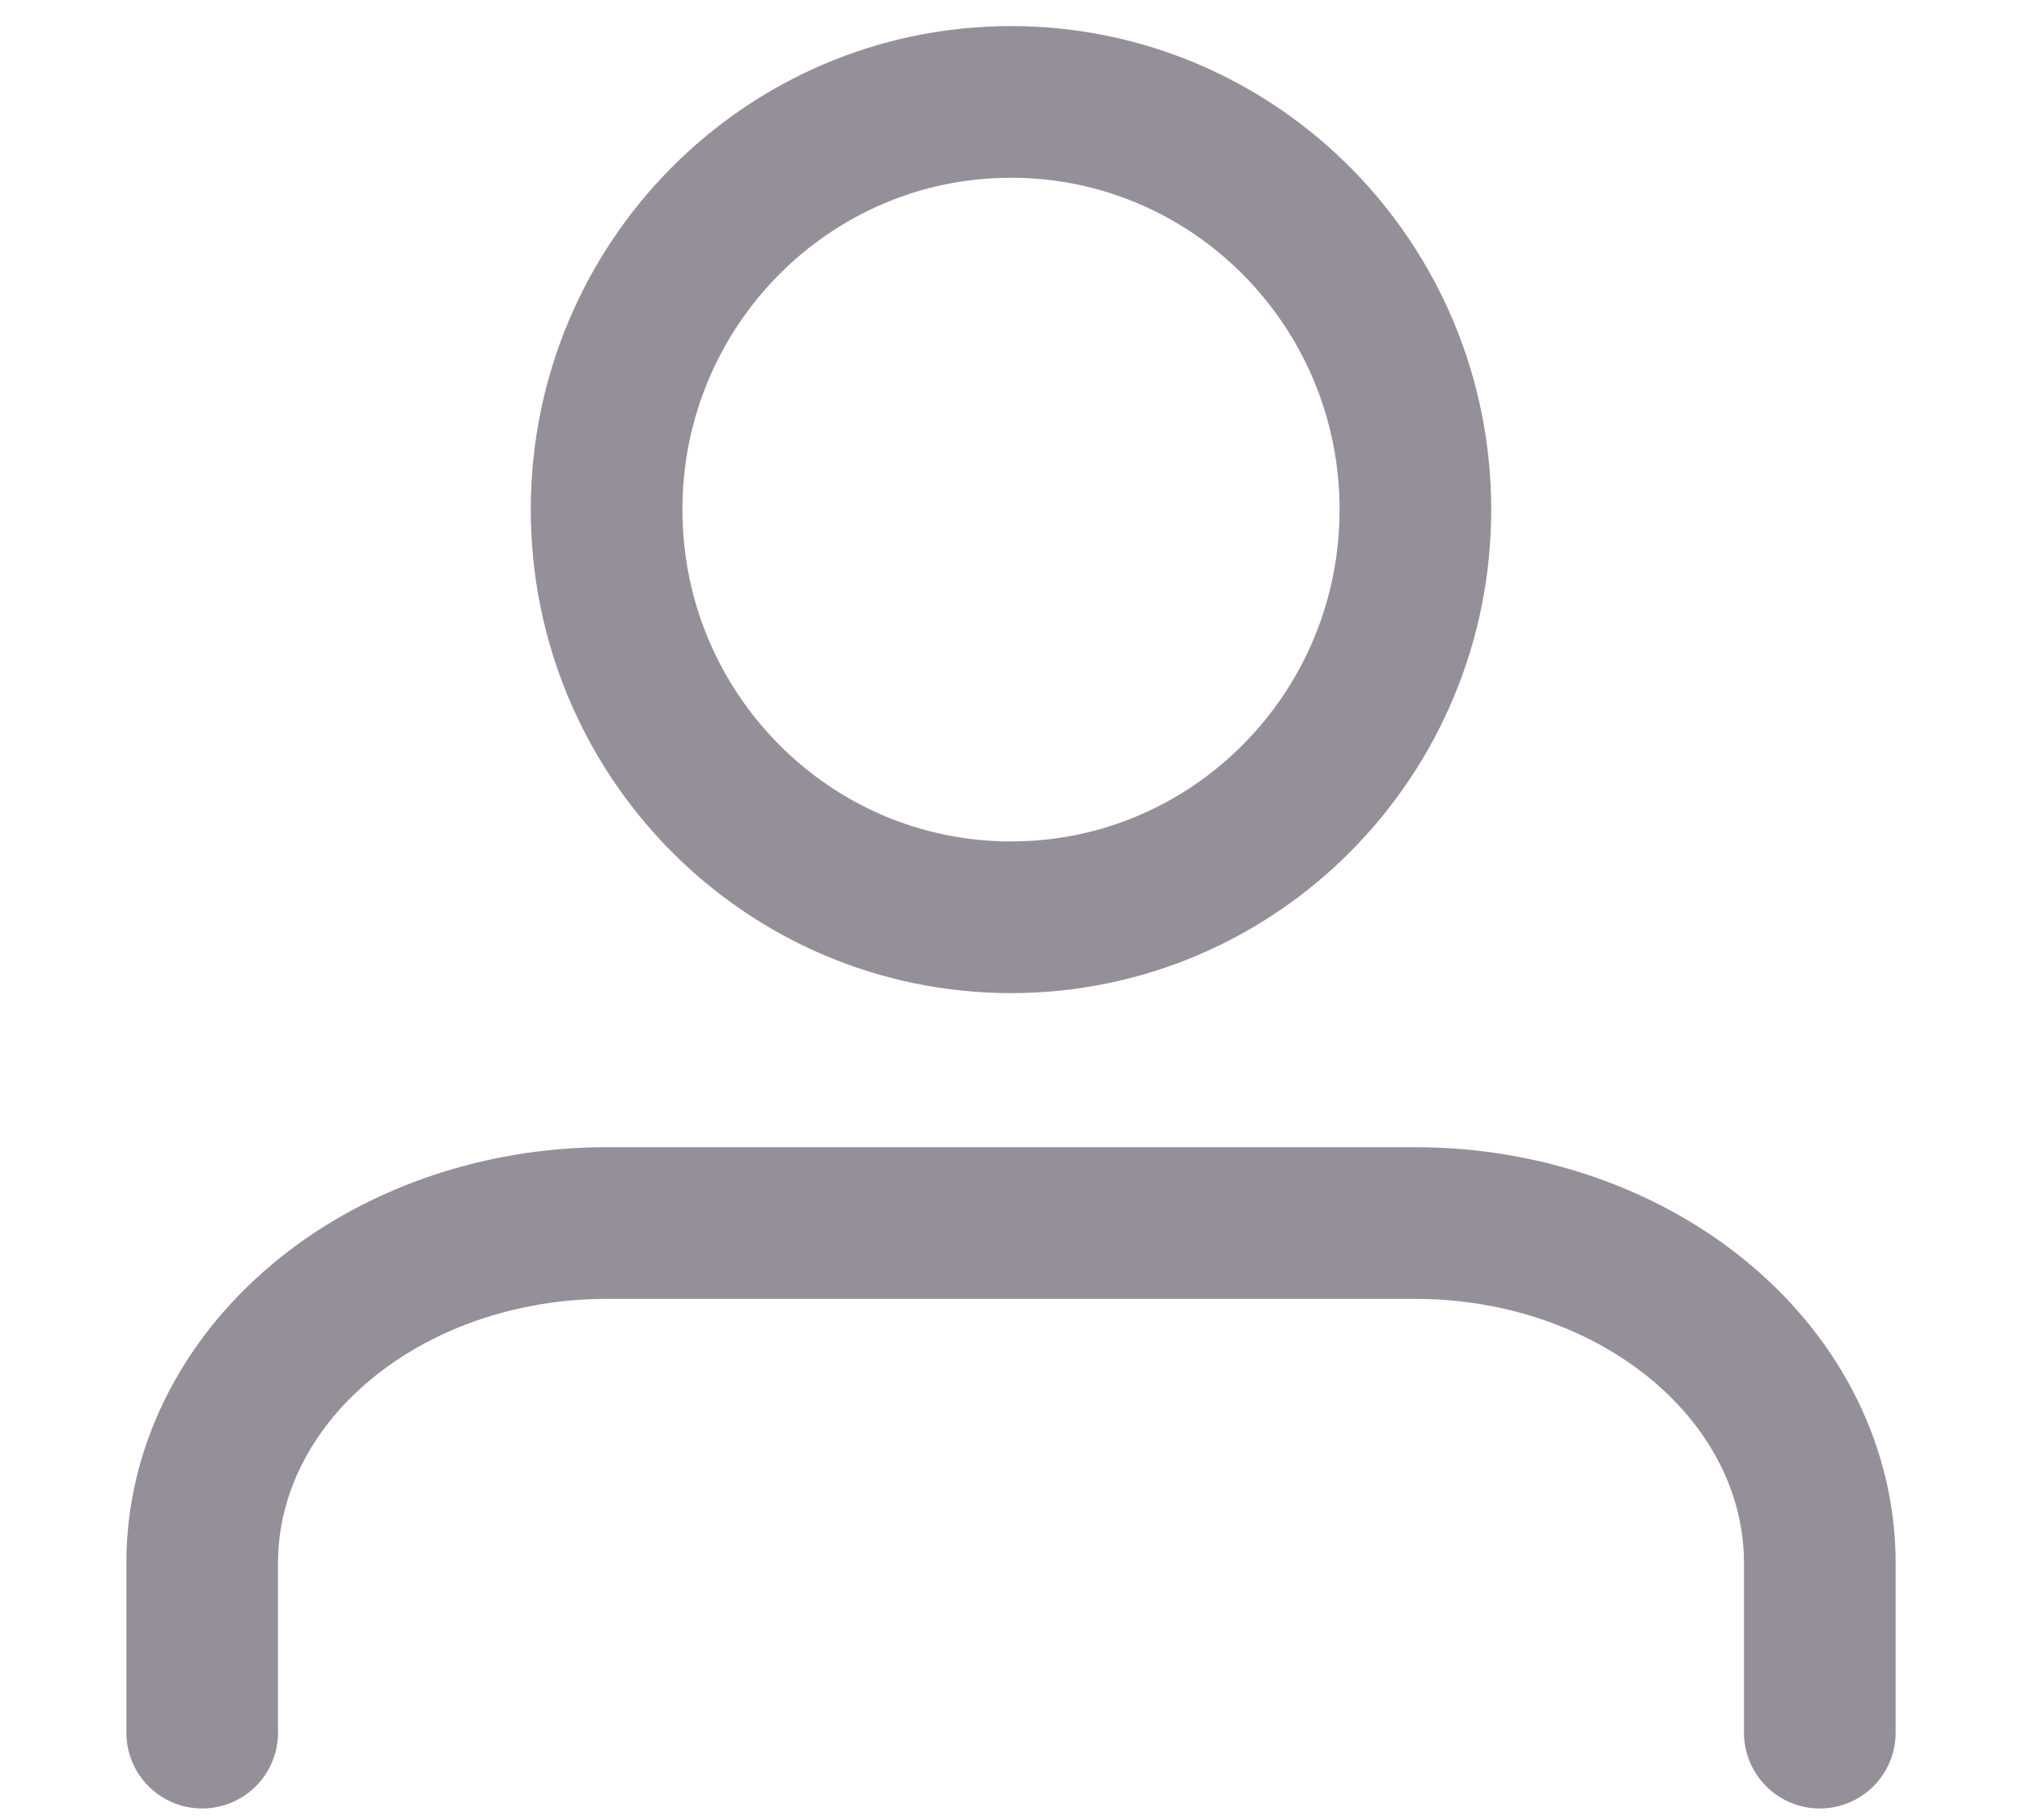 <svg width="20" height="18" viewBox="0 0 20 18" fill="none" xmlns="http://www.w3.org/2000/svg">
<path d="M18 17.136V15.456C18 14.565 17.579 13.71 16.828 13.08C16.078 12.45 15.061 12.096 14 12.096H6C4.939 12.096 3.922 12.45 3.172 13.08C2.421 13.71 2 14.565 2 15.456V17.136" stroke="#948F99" stroke-width="1.5" stroke-linecap="round" stroke-linejoin="round"/>
<path d="M10 9.072C12.209 9.072 14 7.267 14 5.04C14 2.813 12.209 1.008 10 1.008C7.791 1.008 6 2.813 6 5.04C6 7.267 7.791 9.072 10 9.072Z" stroke="#948F99" stroke-width="1.5" stroke-linecap="round" stroke-linejoin="round"/>
</svg>
